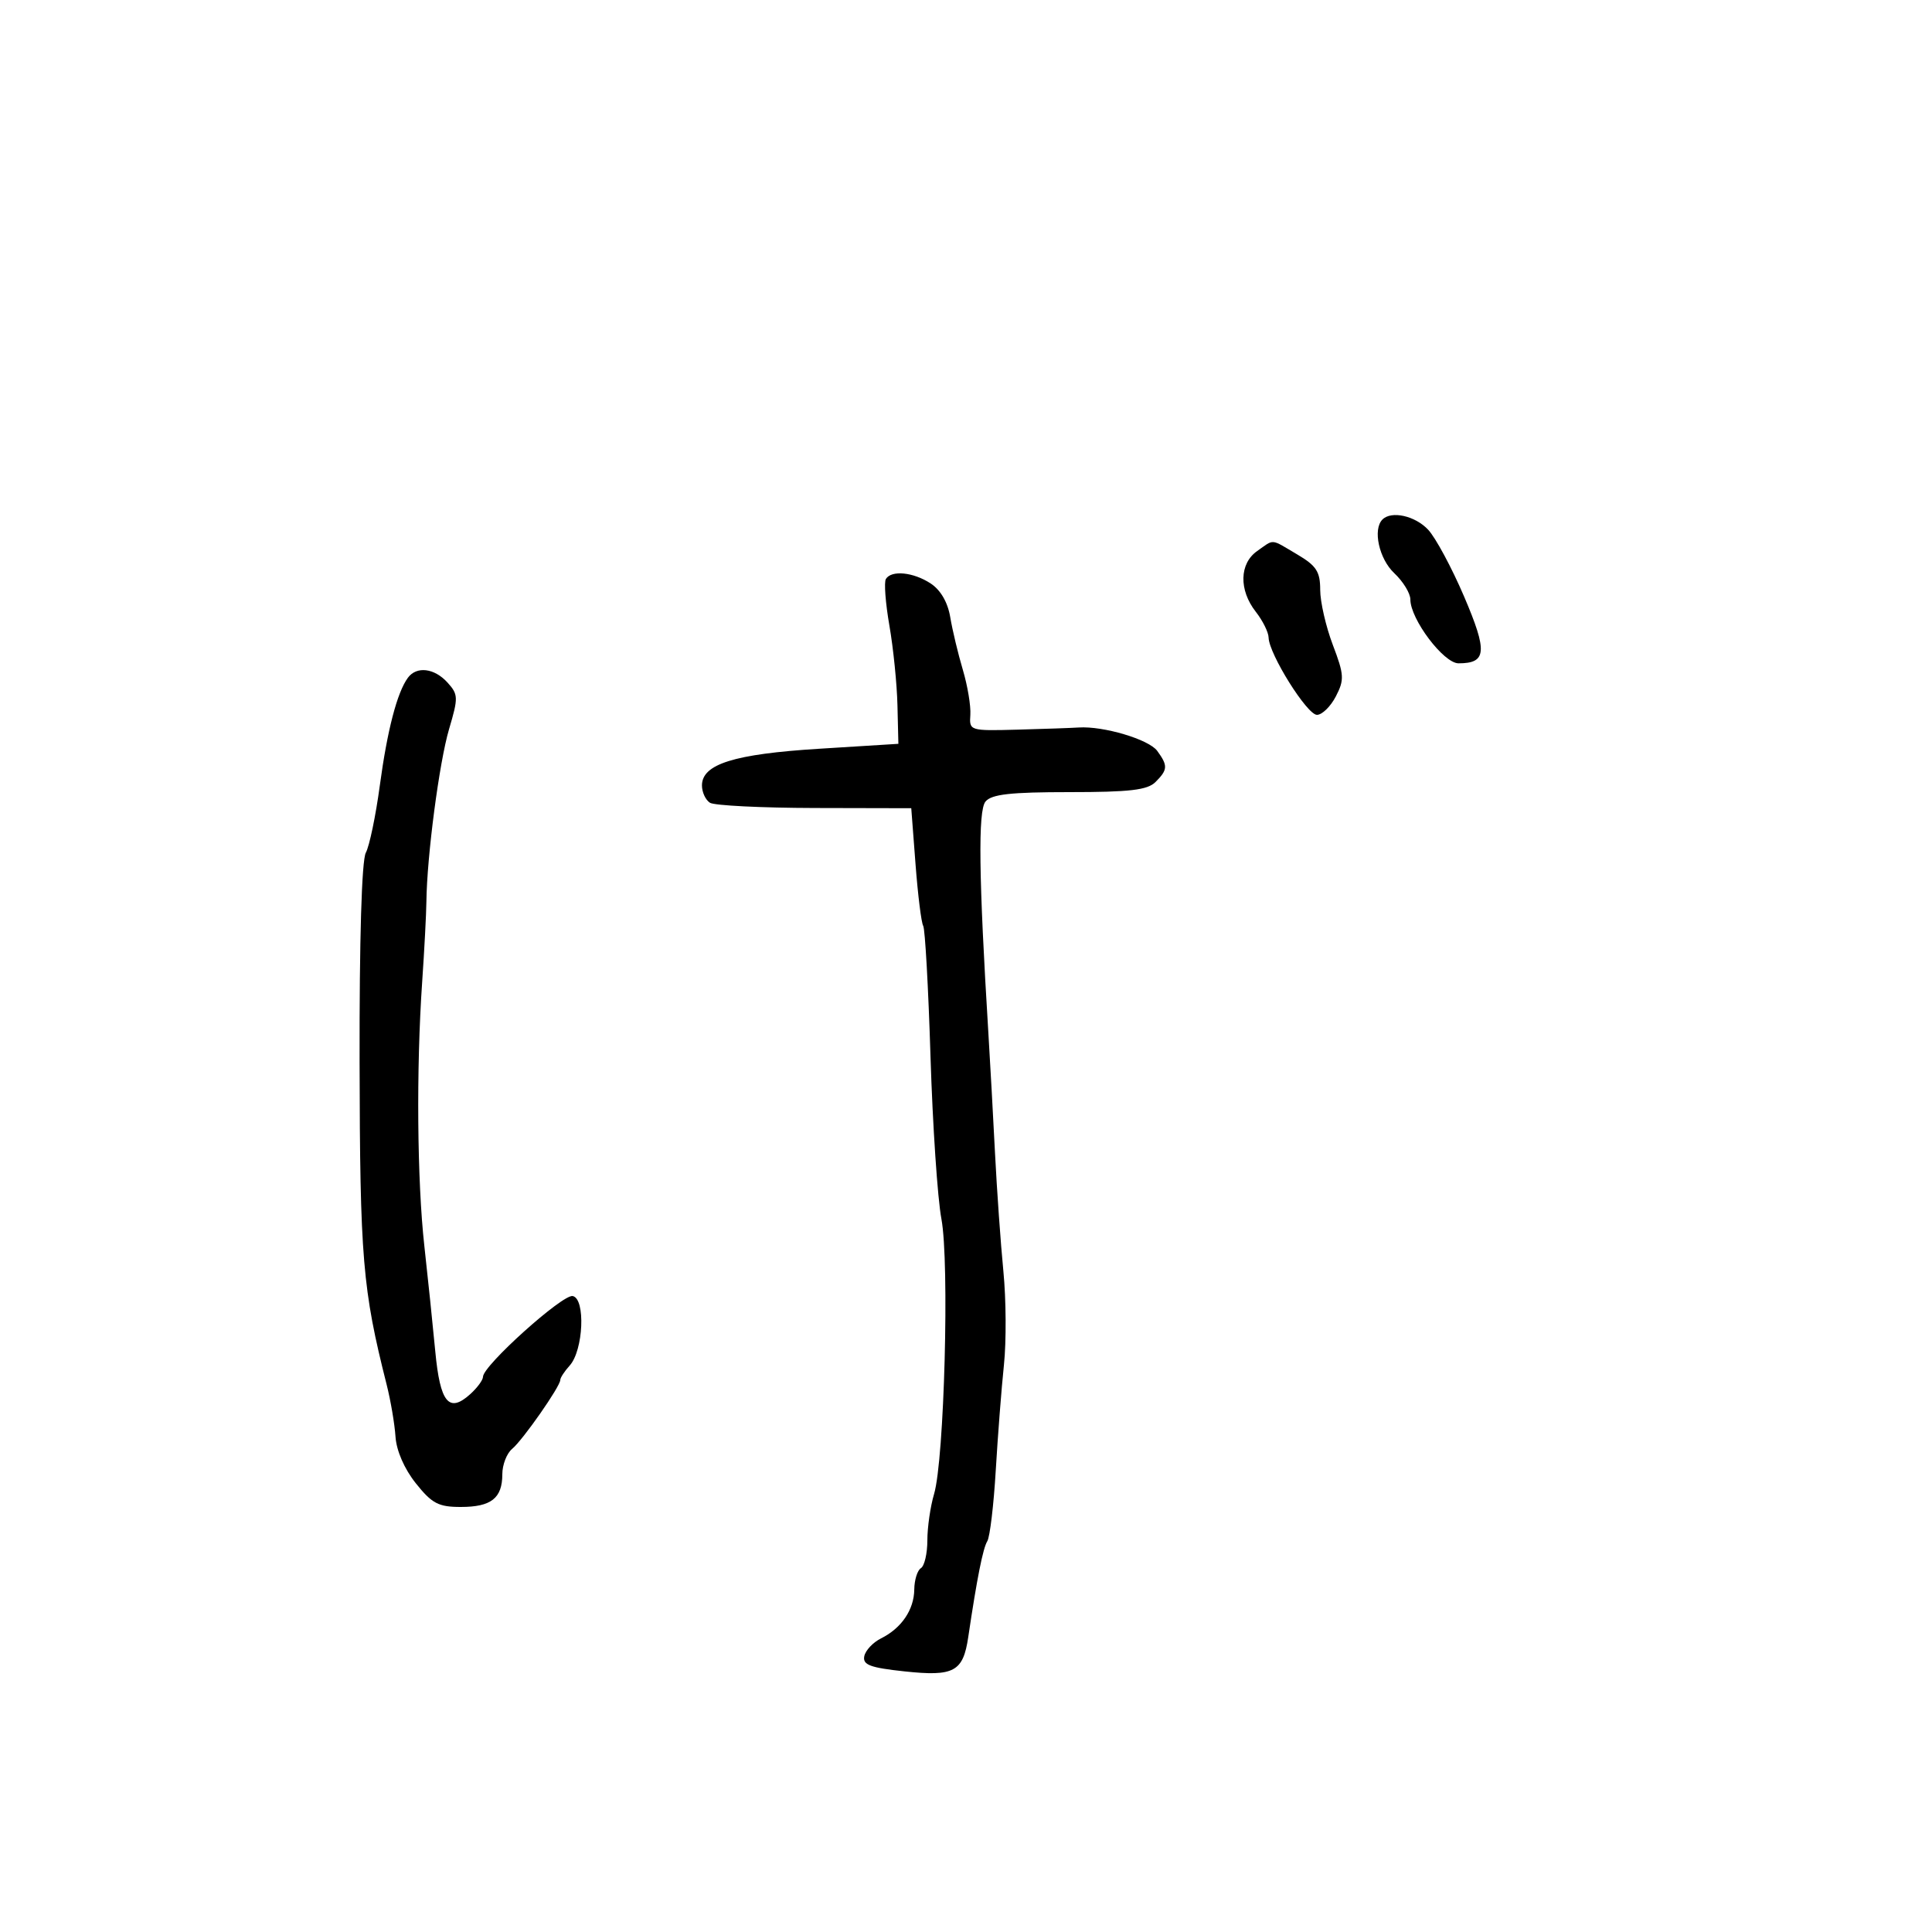 <svg xmlns="http://www.w3.org/2000/svg" width="300" height="300" viewBox="0 0 300 300" version="1.1">
	<path d="M 214.667 80.667 C 213.132 82.202, 214.139 86.782, 216.500 89 C 217.875 90.292, 219 92.130, 219 93.085 C 219 96.144, 224.171 103, 226.478 103 C 230.857 103, 231.009 101.198, 227.348 92.637 C 225.434 88.161, 222.920 83.487, 221.760 82.250 C 219.736 80.090, 216.063 79.270, 214.667 80.667 M 195.223 85.557 C 192.445 87.502, 192.349 91.610, 195 95 C 196.076 96.375, 196.970 98.175, 196.987 99 C 197.041 101.546, 202.955 111, 204.495 111 C 205.294 111, 206.615 109.711, 207.430 108.136 C 208.771 105.542, 208.726 104.785, 206.955 100.125 C 205.880 97.294, 205 93.453, 205 91.588 C 205 88.763, 204.407 87.848, 201.443 86.099 C 197.206 83.599, 197.928 83.662, 195.223 85.557 M 137.560 89.903 C 137.253 90.400, 137.499 93.663, 138.107 97.153 C 138.715 100.644, 139.277 106.200, 139.356 109.500 L 139.500 115.500 127.165 116.268 C 113.984 117.089, 109 118.652, 109 121.967 C 109 123.020, 109.563 124.231, 110.250 124.657 C 110.938 125.083, 118.250 125.447, 126.500 125.466 L 141.500 125.500 142.164 134.206 C 142.528 138.994, 143.064 143.295, 143.354 143.764 C 143.644 144.234, 144.155 153.366, 144.488 164.059 C 144.821 174.751, 145.583 186.094, 146.180 189.264 C 147.450 196.008, 146.634 226.651, 145.041 231.993 C 144.469 233.915, 144 237.151, 144 239.184 C 144 241.218, 143.550 243.160, 143 243.500 C 142.450 243.840, 141.986 245.329, 141.968 246.809 C 141.931 249.967, 139.989 252.822, 136.797 254.414 C 135.543 255.039, 134.376 256.288, 134.202 257.189 C 133.946 258.520, 135.121 258.961, 140.450 259.531 C 148.130 260.354, 149.550 259.591, 150.348 254.212 C 151.701 245.087, 152.632 240.405, 153.310 239.308 C 153.712 238.657, 154.302 233.709, 154.621 228.312 C 154.941 222.916, 155.512 215.539, 155.892 211.921 C 156.271 208.302, 156.233 201.777, 155.807 197.421 C 155.381 193.064, 154.794 184.775, 154.502 179 C 154.210 173.225, 153.750 164.900, 153.479 160.500 C 151.978 136.138, 151.850 125.885, 153.030 124.463 C 153.971 123.330, 156.908 123, 166.051 123 C 175.451 123, 178.177 122.680, 179.429 121.429 C 181.339 119.518, 181.373 118.892, 179.691 116.592 C 178.390 114.813, 171.328 112.712, 167.500 112.965 C 166.400 113.038, 162.125 113.188, 158 113.299 C 150.571 113.498, 150.502 113.476, 150.674 111 C 150.769 109.625, 150.244 106.475, 149.507 104 C 148.769 101.525, 147.892 97.856, 147.556 95.847 C 147.168 93.525, 146.058 91.613, 144.508 90.597 C 141.822 88.837, 138.428 88.498, 137.560 89.903 M 63.331 105.250 C 61.658 107.538, 60.131 113.409, 58.974 122 C 58.344 126.675, 57.367 131.361, 56.804 132.413 C 56.165 133.606, 55.801 145.836, 55.836 164.913 C 55.893 195.392, 56.295 200.194, 60.038 215 C 60.664 217.475, 61.282 221.113, 61.413 223.084 C 61.558 225.275, 62.787 228.093, 64.575 230.334 C 67.077 233.470, 68.085 234, 71.550 234 C 76.274 234, 78 232.641, 78 228.922 C 78 227.450, 78.687 225.675, 79.527 224.978 C 81.193 223.595, 87 215.281, 87 214.279 C 87 213.937, 87.656 212.933, 88.457 212.047 C 90.593 209.687, 90.947 201.668, 88.934 201.250 C 87.375 200.926, 75 212.057, 75 213.784 C 75 214.282, 74.117 215.489, 73.037 216.466 C 69.703 219.484, 68.343 217.829, 67.589 209.835 C 67.208 205.801, 66.446 198.450, 65.895 193.500 C 64.769 183.395, 64.624 166.001, 65.553 152.500 C 65.893 147.550, 66.189 141.925, 66.211 140 C 66.289 132.982, 68.208 118.369, 69.726 113.235 C 71.183 108.310, 71.167 107.842, 69.487 105.985 C 67.447 103.731, 64.683 103.401, 63.331 105.250" stroke="none" fill="black" fill-rule="evenodd"/>
</svg>